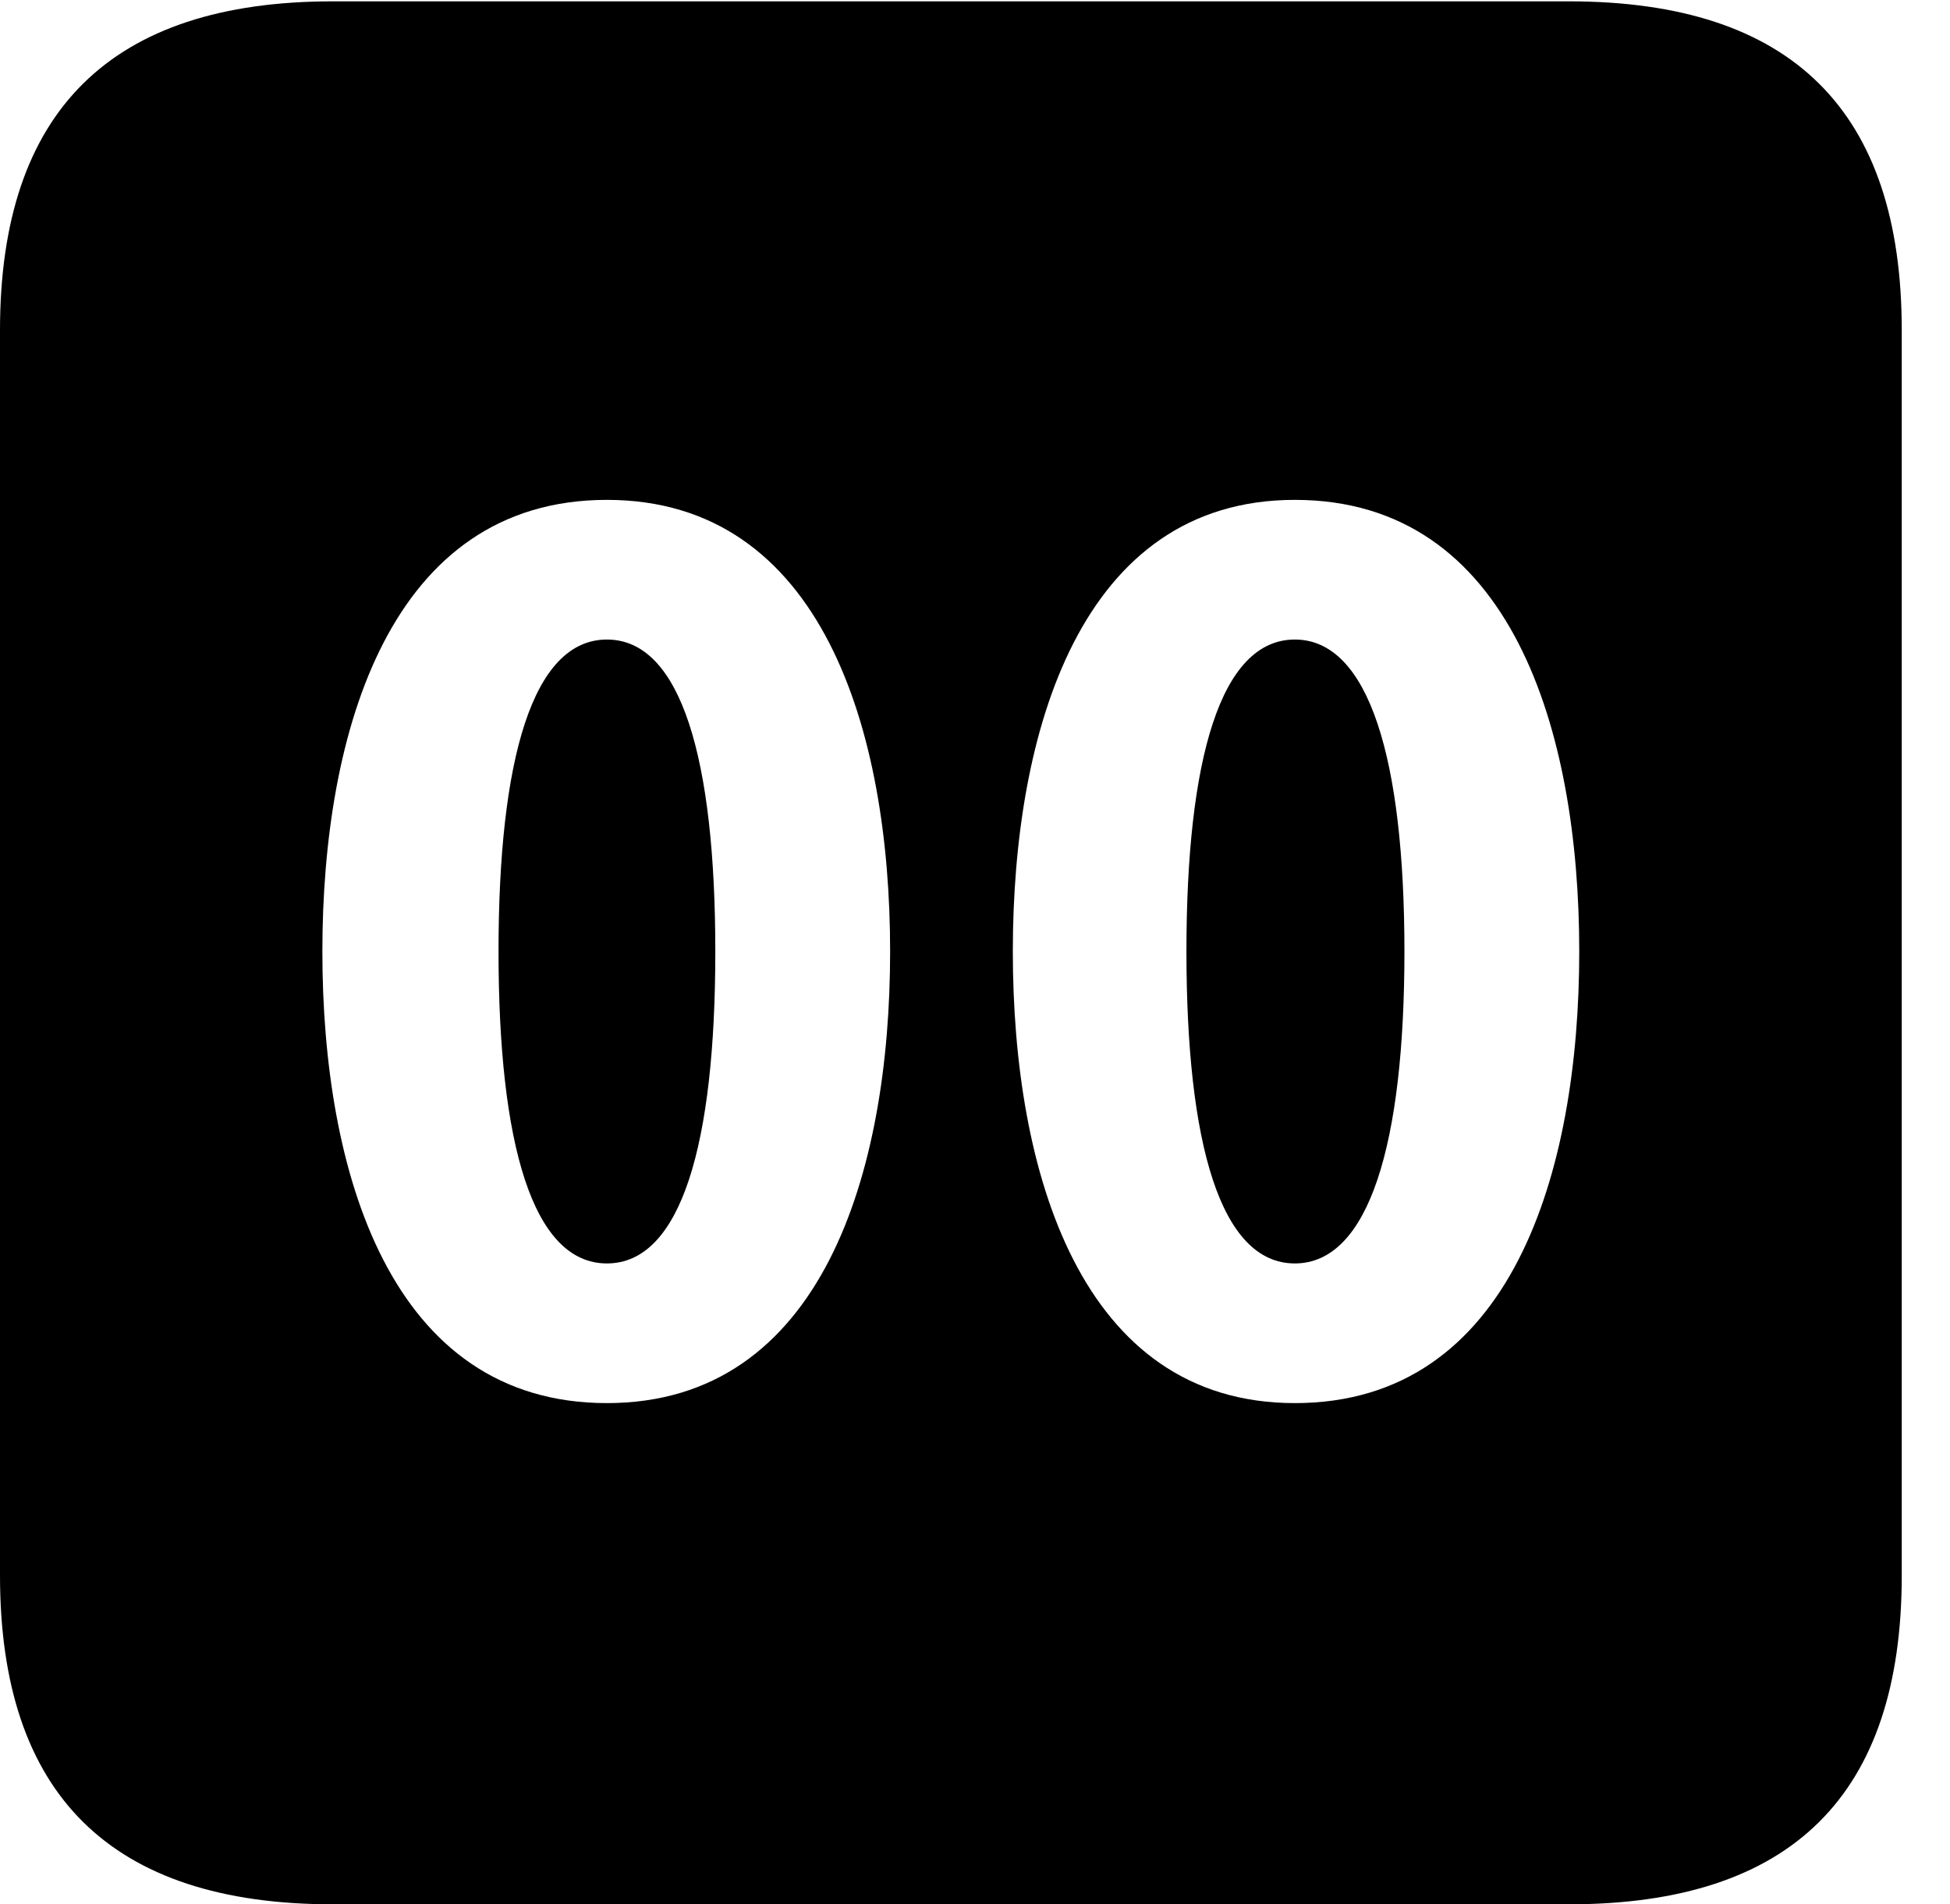 <svg version="1.1" xmlns="http://www.w3.org/2000/svg" xmlns:xlink="http://www.w3.org/1999/xlink" width="14.59" height="14.248" viewBox="0 0 14.59 14.248">
 <g>
  <rect height="14.248" opacity="0" width="14.59" x="0" y="0"/>
  <path d="M14.229 2.471L14.229 11.787C14.229 13.428 13.408 14.248 11.738 14.248L2.49 14.248C0.83 14.248 0 13.428 0 11.787L0 2.471C0 0.83 0.83 0.01 2.49 0.01L11.738 0.01C13.408 0.01 14.229 0.83 14.229 2.471ZM2.412 7.119C2.412 8.77 2.92 10.498 4.541 10.498C6.152 10.498 6.66 8.77 6.66 7.119C6.66 5.469 6.152 3.74 4.541 3.74C2.92 3.74 2.412 5.469 2.412 7.119ZM7.578 7.119C7.578 8.77 8.086 10.498 9.688 10.498C11.309 10.498 11.816 8.77 11.816 7.119C11.816 5.469 11.309 3.74 9.688 3.74C8.086 3.74 7.578 5.469 7.578 7.119ZM5.352 7.119C5.352 8.555 5.098 9.453 4.541 9.453C3.984 9.453 3.73 8.555 3.73 7.119C3.73 5.684 3.984 4.785 4.541 4.785C5.098 4.785 5.352 5.684 5.352 7.119ZM10.508 7.119C10.508 8.555 10.244 9.453 9.688 9.453C9.131 9.453 8.877 8.555 8.877 7.119C8.877 5.684 9.131 4.785 9.688 4.785C10.244 4.785 10.508 5.684 10.508 7.119Z" fill="currentColor"/>
 </g>
</svg>

